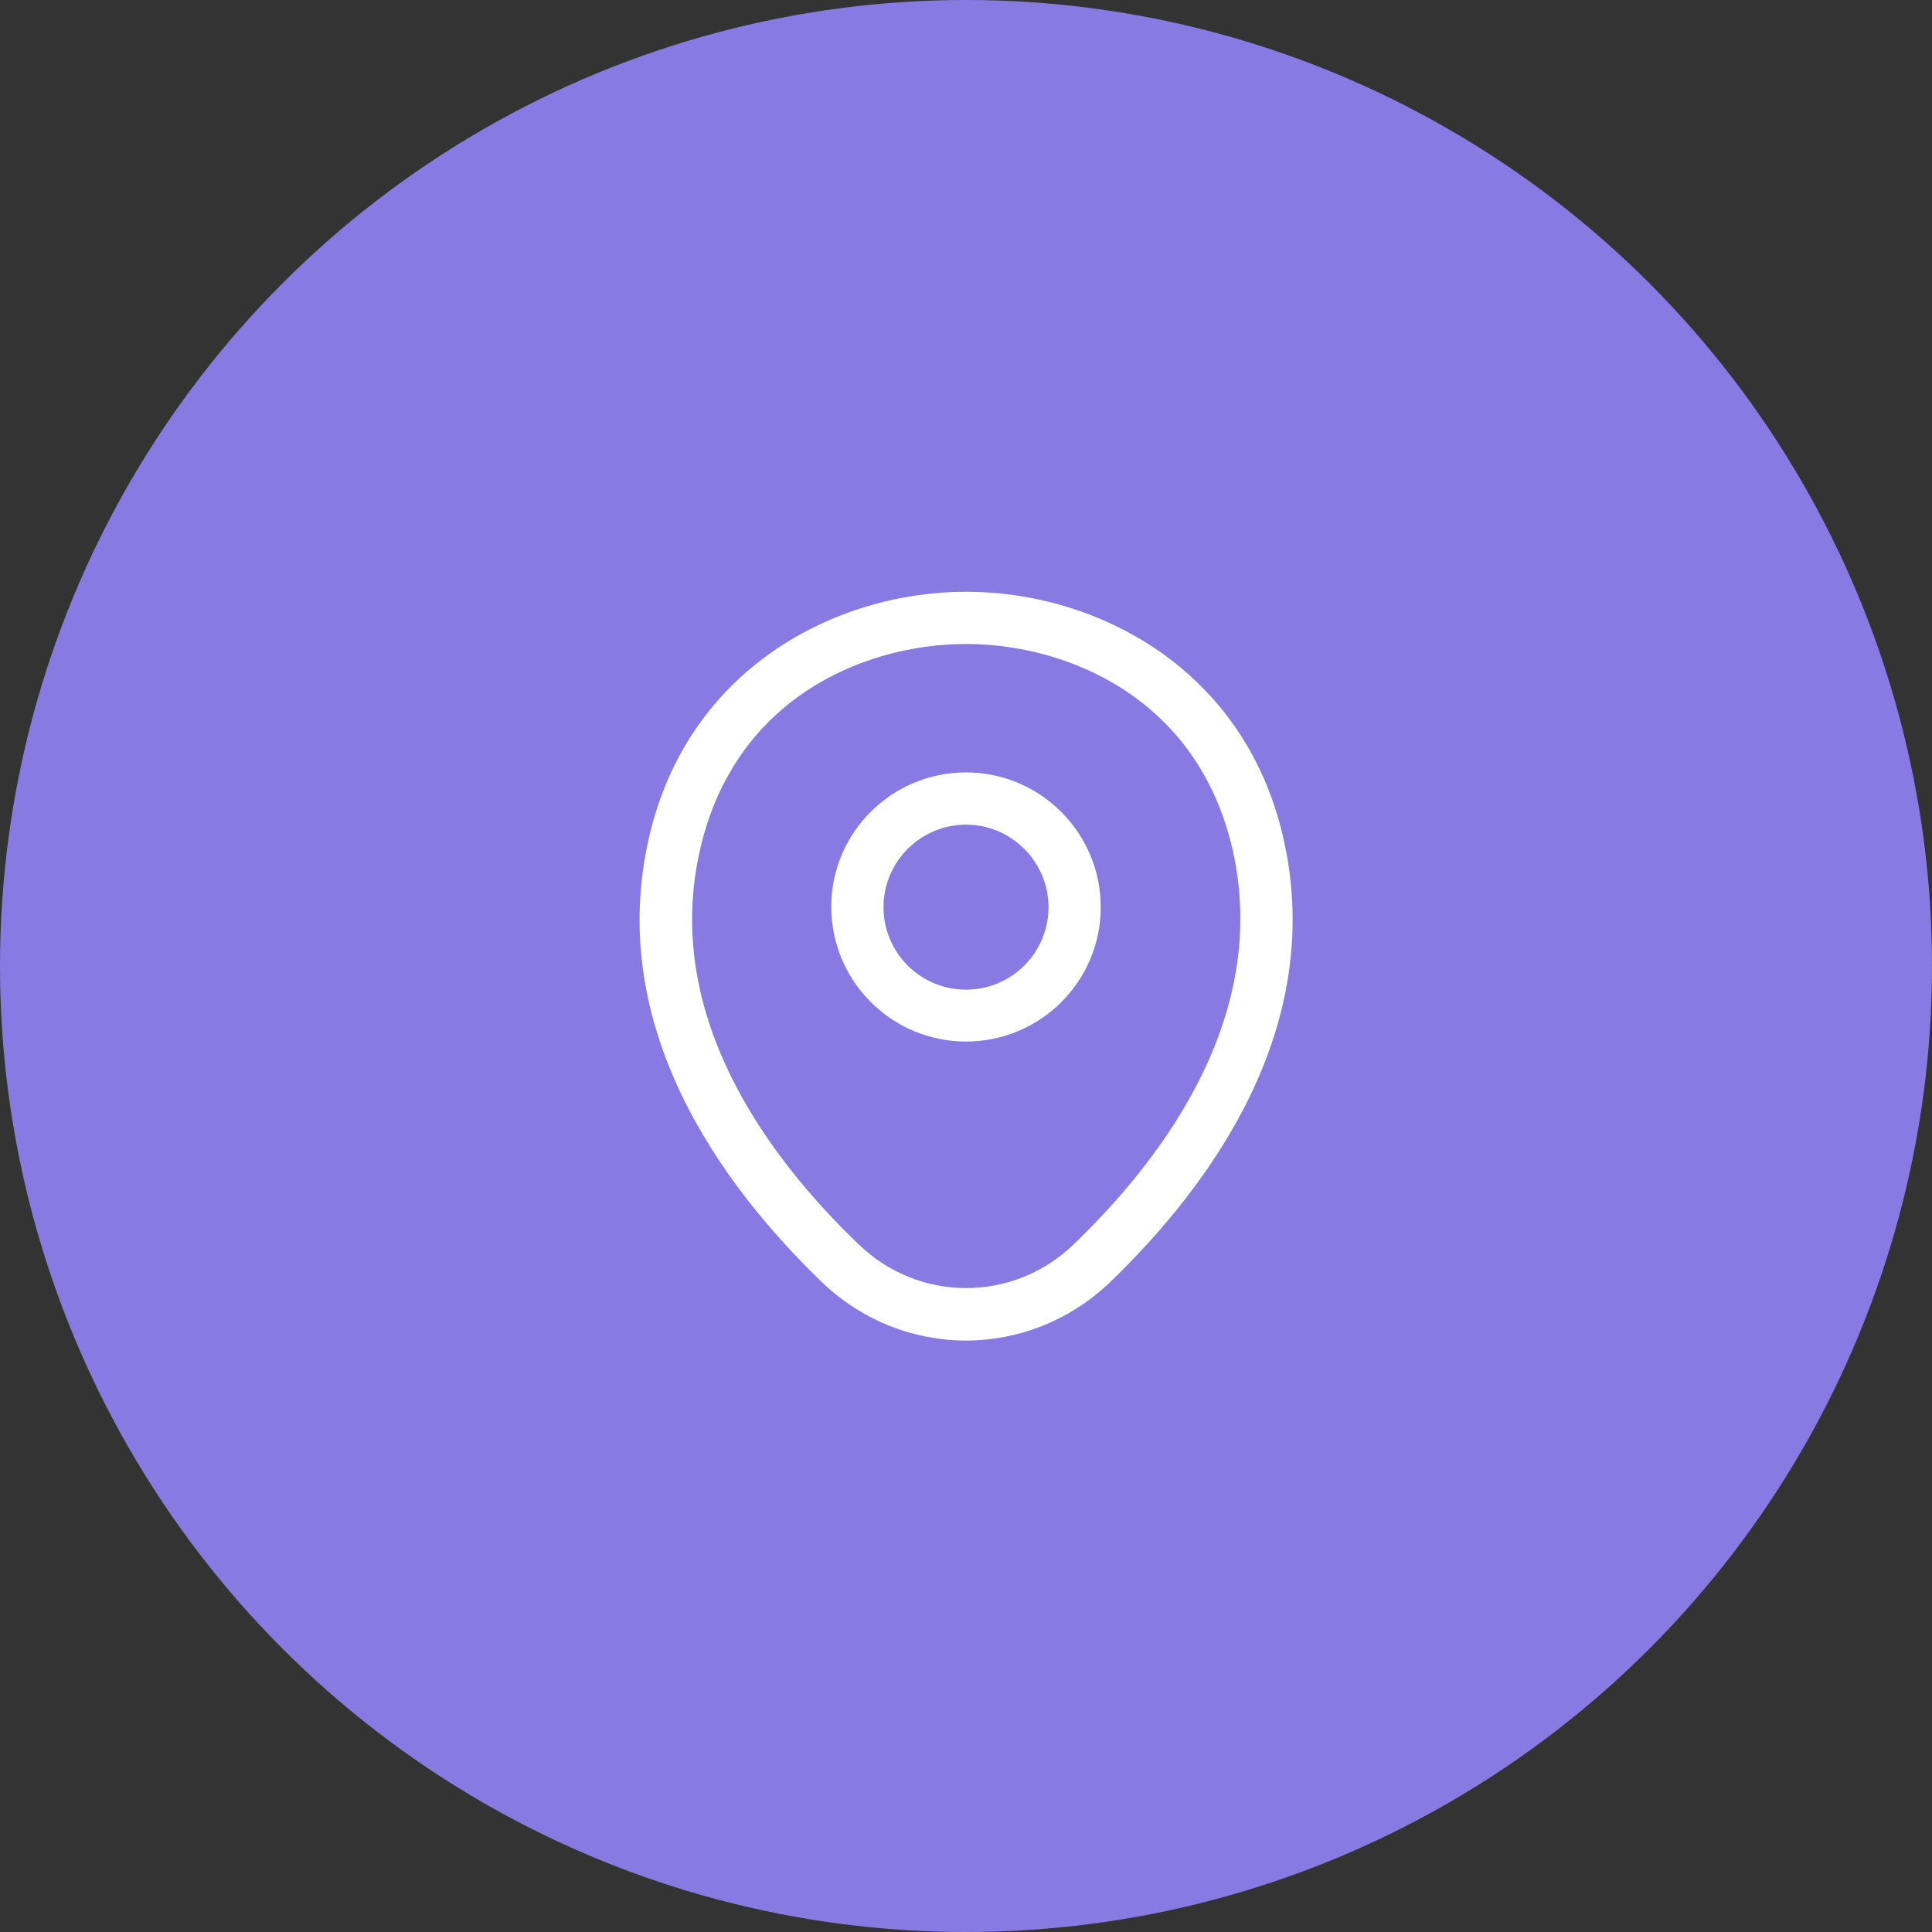 <svg width="74" height="74" viewBox="0 0 74 74" fill="none" xmlns="http://www.w3.org/2000/svg">
<rect x="0" y="0" width="74" height="74" fill="#333333" stroke="none"/>
<circle cx="37" cy="37" r="37" fill="#897AE3"/>
<path d="M37 39.893C34.16 39.893 31.84 37.586 31.84 34.733C31.84 31.88 34.16 29.586 37 29.586C39.84 29.586 42.16 31.893 42.16 34.746C42.16 37.6 39.84 39.893 37 39.893ZM37 31.586C35.267 31.586 33.84 33 33.84 34.746C33.84 36.493 35.253 37.906 37 37.906C38.747 37.906 40.16 36.493 40.16 34.746C40.16 33 38.733 31.586 37 31.586Z" fill="white"/>
<path d="M37 51.346C35.027 51.346 33.04 50.6 31.493 49.12C27.56 45.333 23.213 39.293 24.853 32.106C26.333 25.587 32.027 22.666 37 22.666C37 22.666 37 22.666 37.013 22.666C41.987 22.666 47.68 25.587 49.16 32.12C50.787 39.306 46.44 45.333 42.507 49.12C40.96 50.6 38.973 51.346 37 51.346ZM37 24.666C33.12 24.666 28.133 26.733 26.813 32.547C25.373 38.827 29.32 44.24 32.893 47.666C35.2 49.893 38.813 49.893 41.12 47.666C44.68 44.24 48.627 38.827 47.213 32.547C45.88 26.733 40.88 24.666 37 24.666Z" fill="white"/>
</svg>
